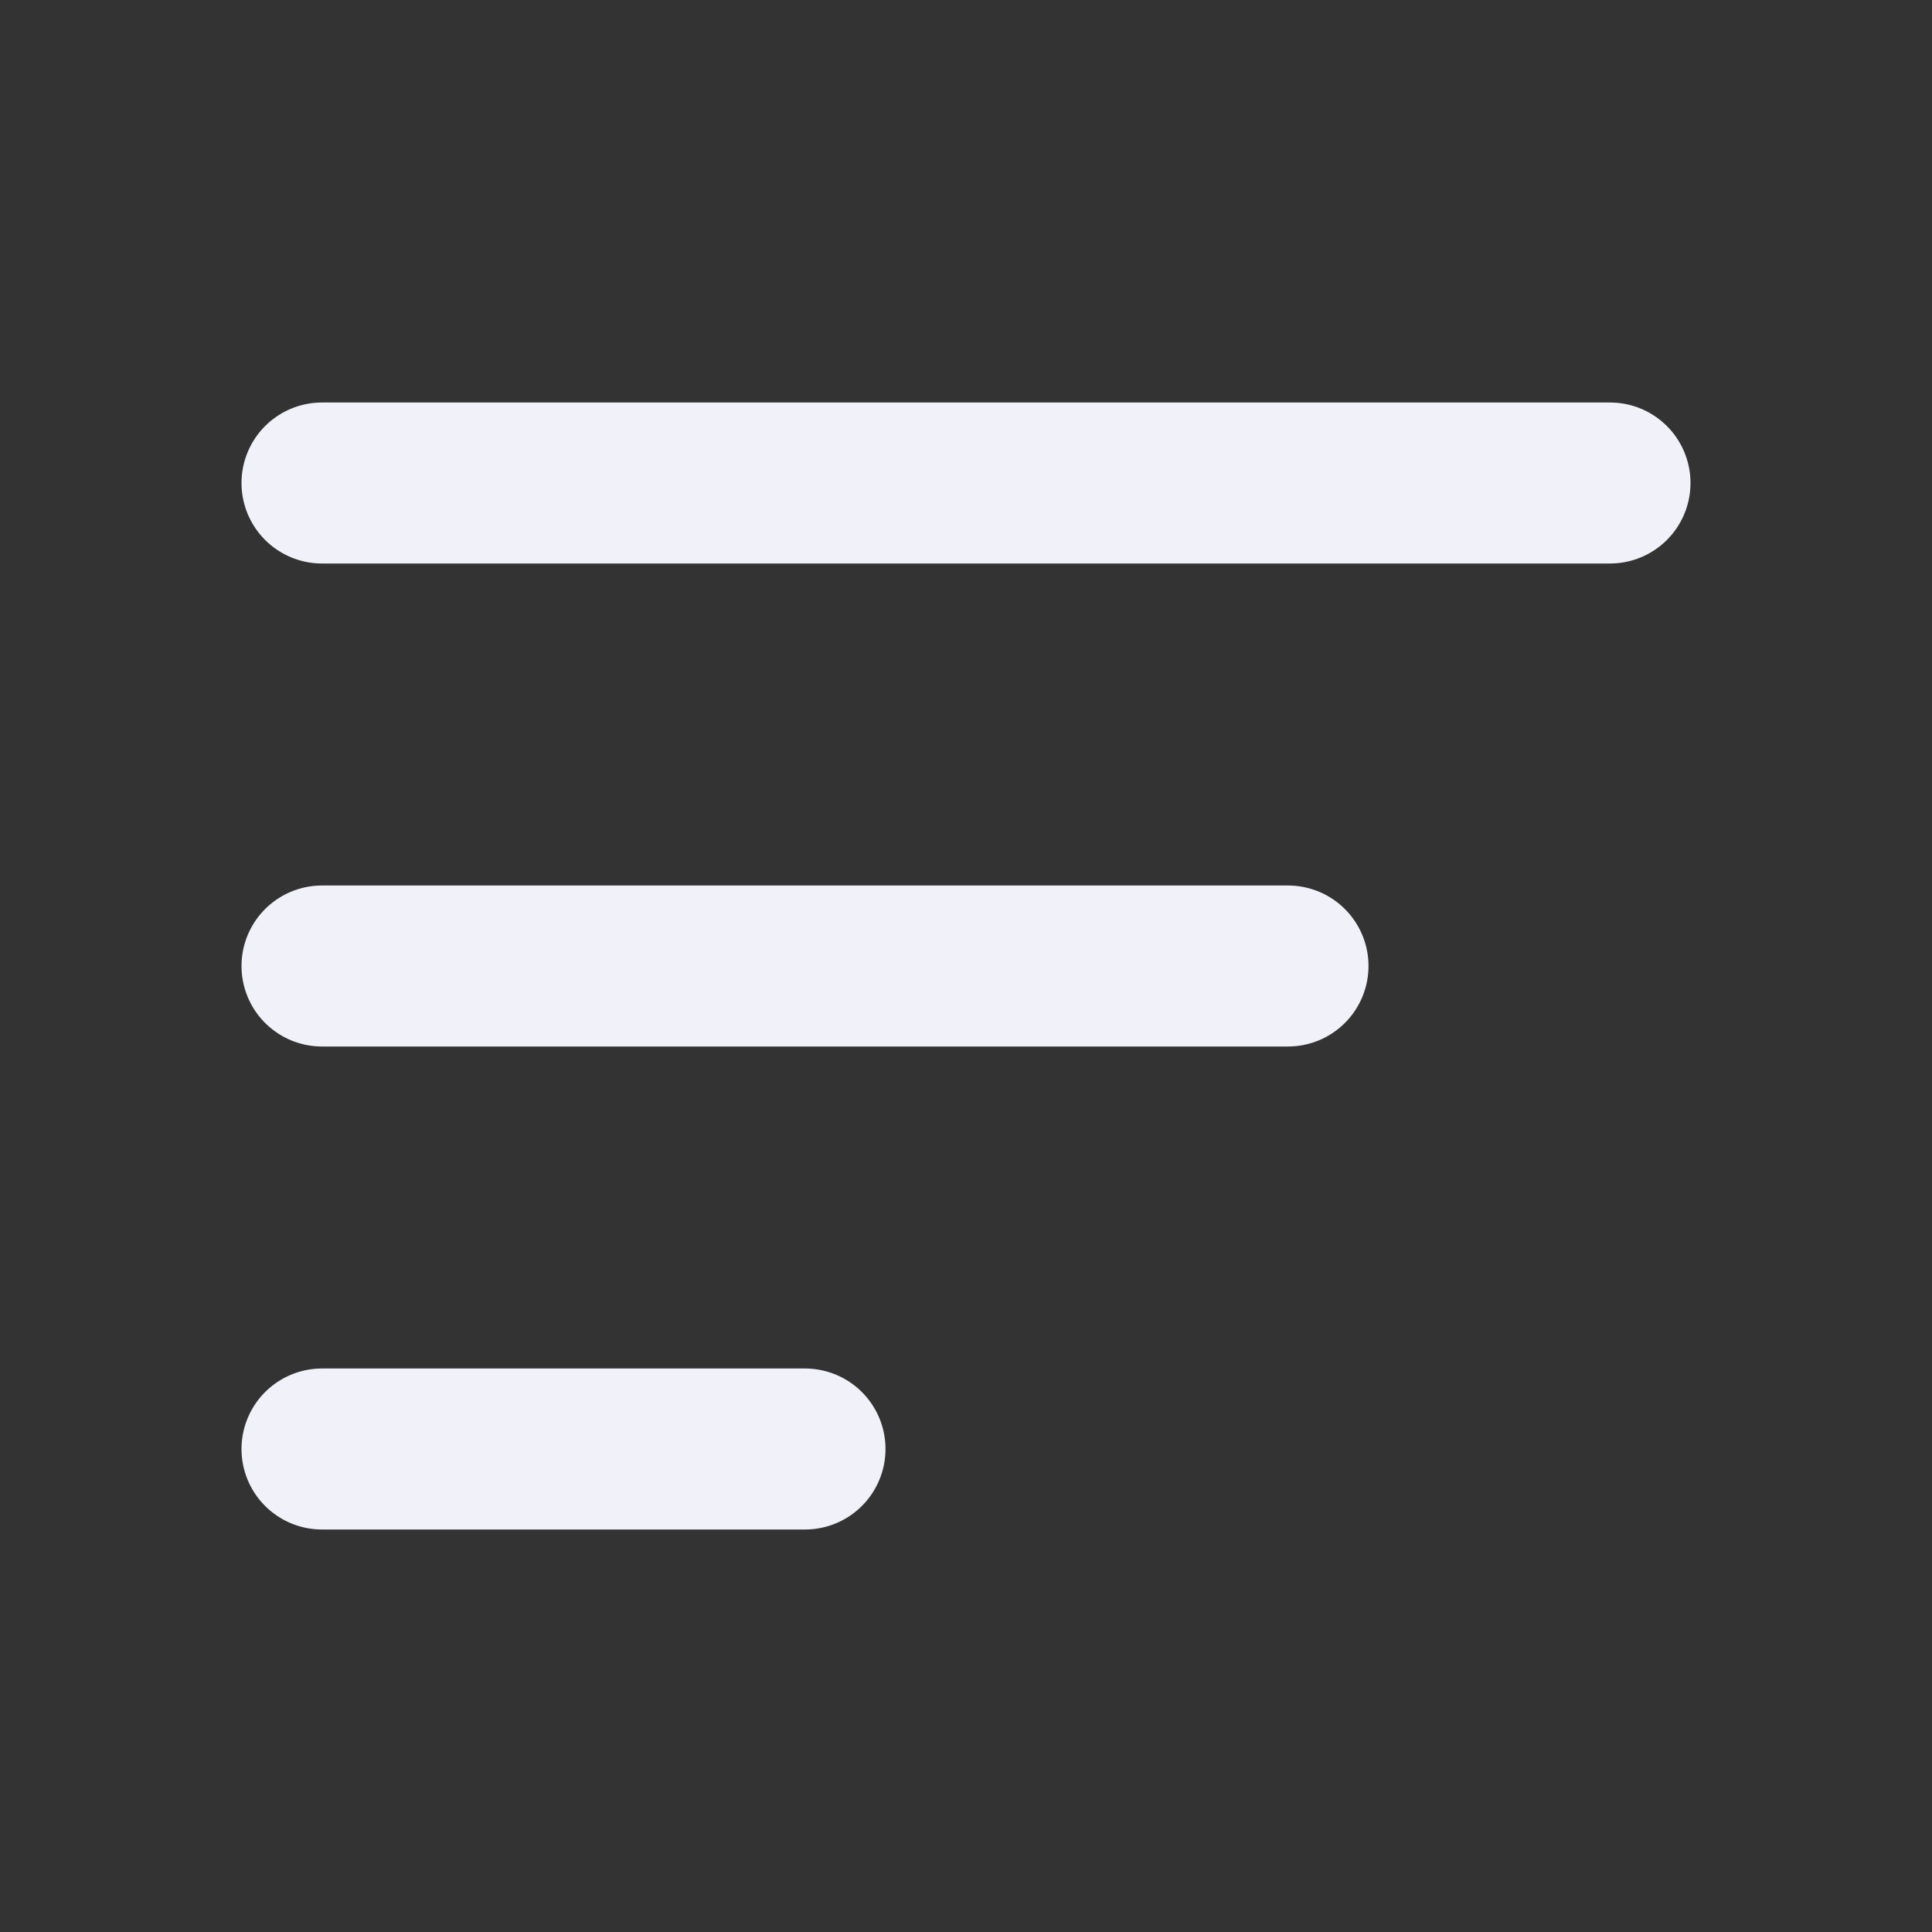 <?xml version="1.0" encoding="utf-8"?>
<svg width="800px" height="800px" viewBox="0 0 24 24" fill="none" xmlns="http://www.w3.org/2000/svg">
<rect x="0" y="0" width="24" height="24" fill="#333333" stroke="none"/>
<path d="M4 18H10" stroke="#f1f2f9" stroke-width="2" stroke-linecap="round"/>
<path d="M4 12L16 12" stroke="#f1f2f9" stroke-width="2" stroke-linecap="round"/>
<path d="M4 6L20 6" stroke="#f1f2f9" stroke-width="2" stroke-linecap="round"/>
</svg>
